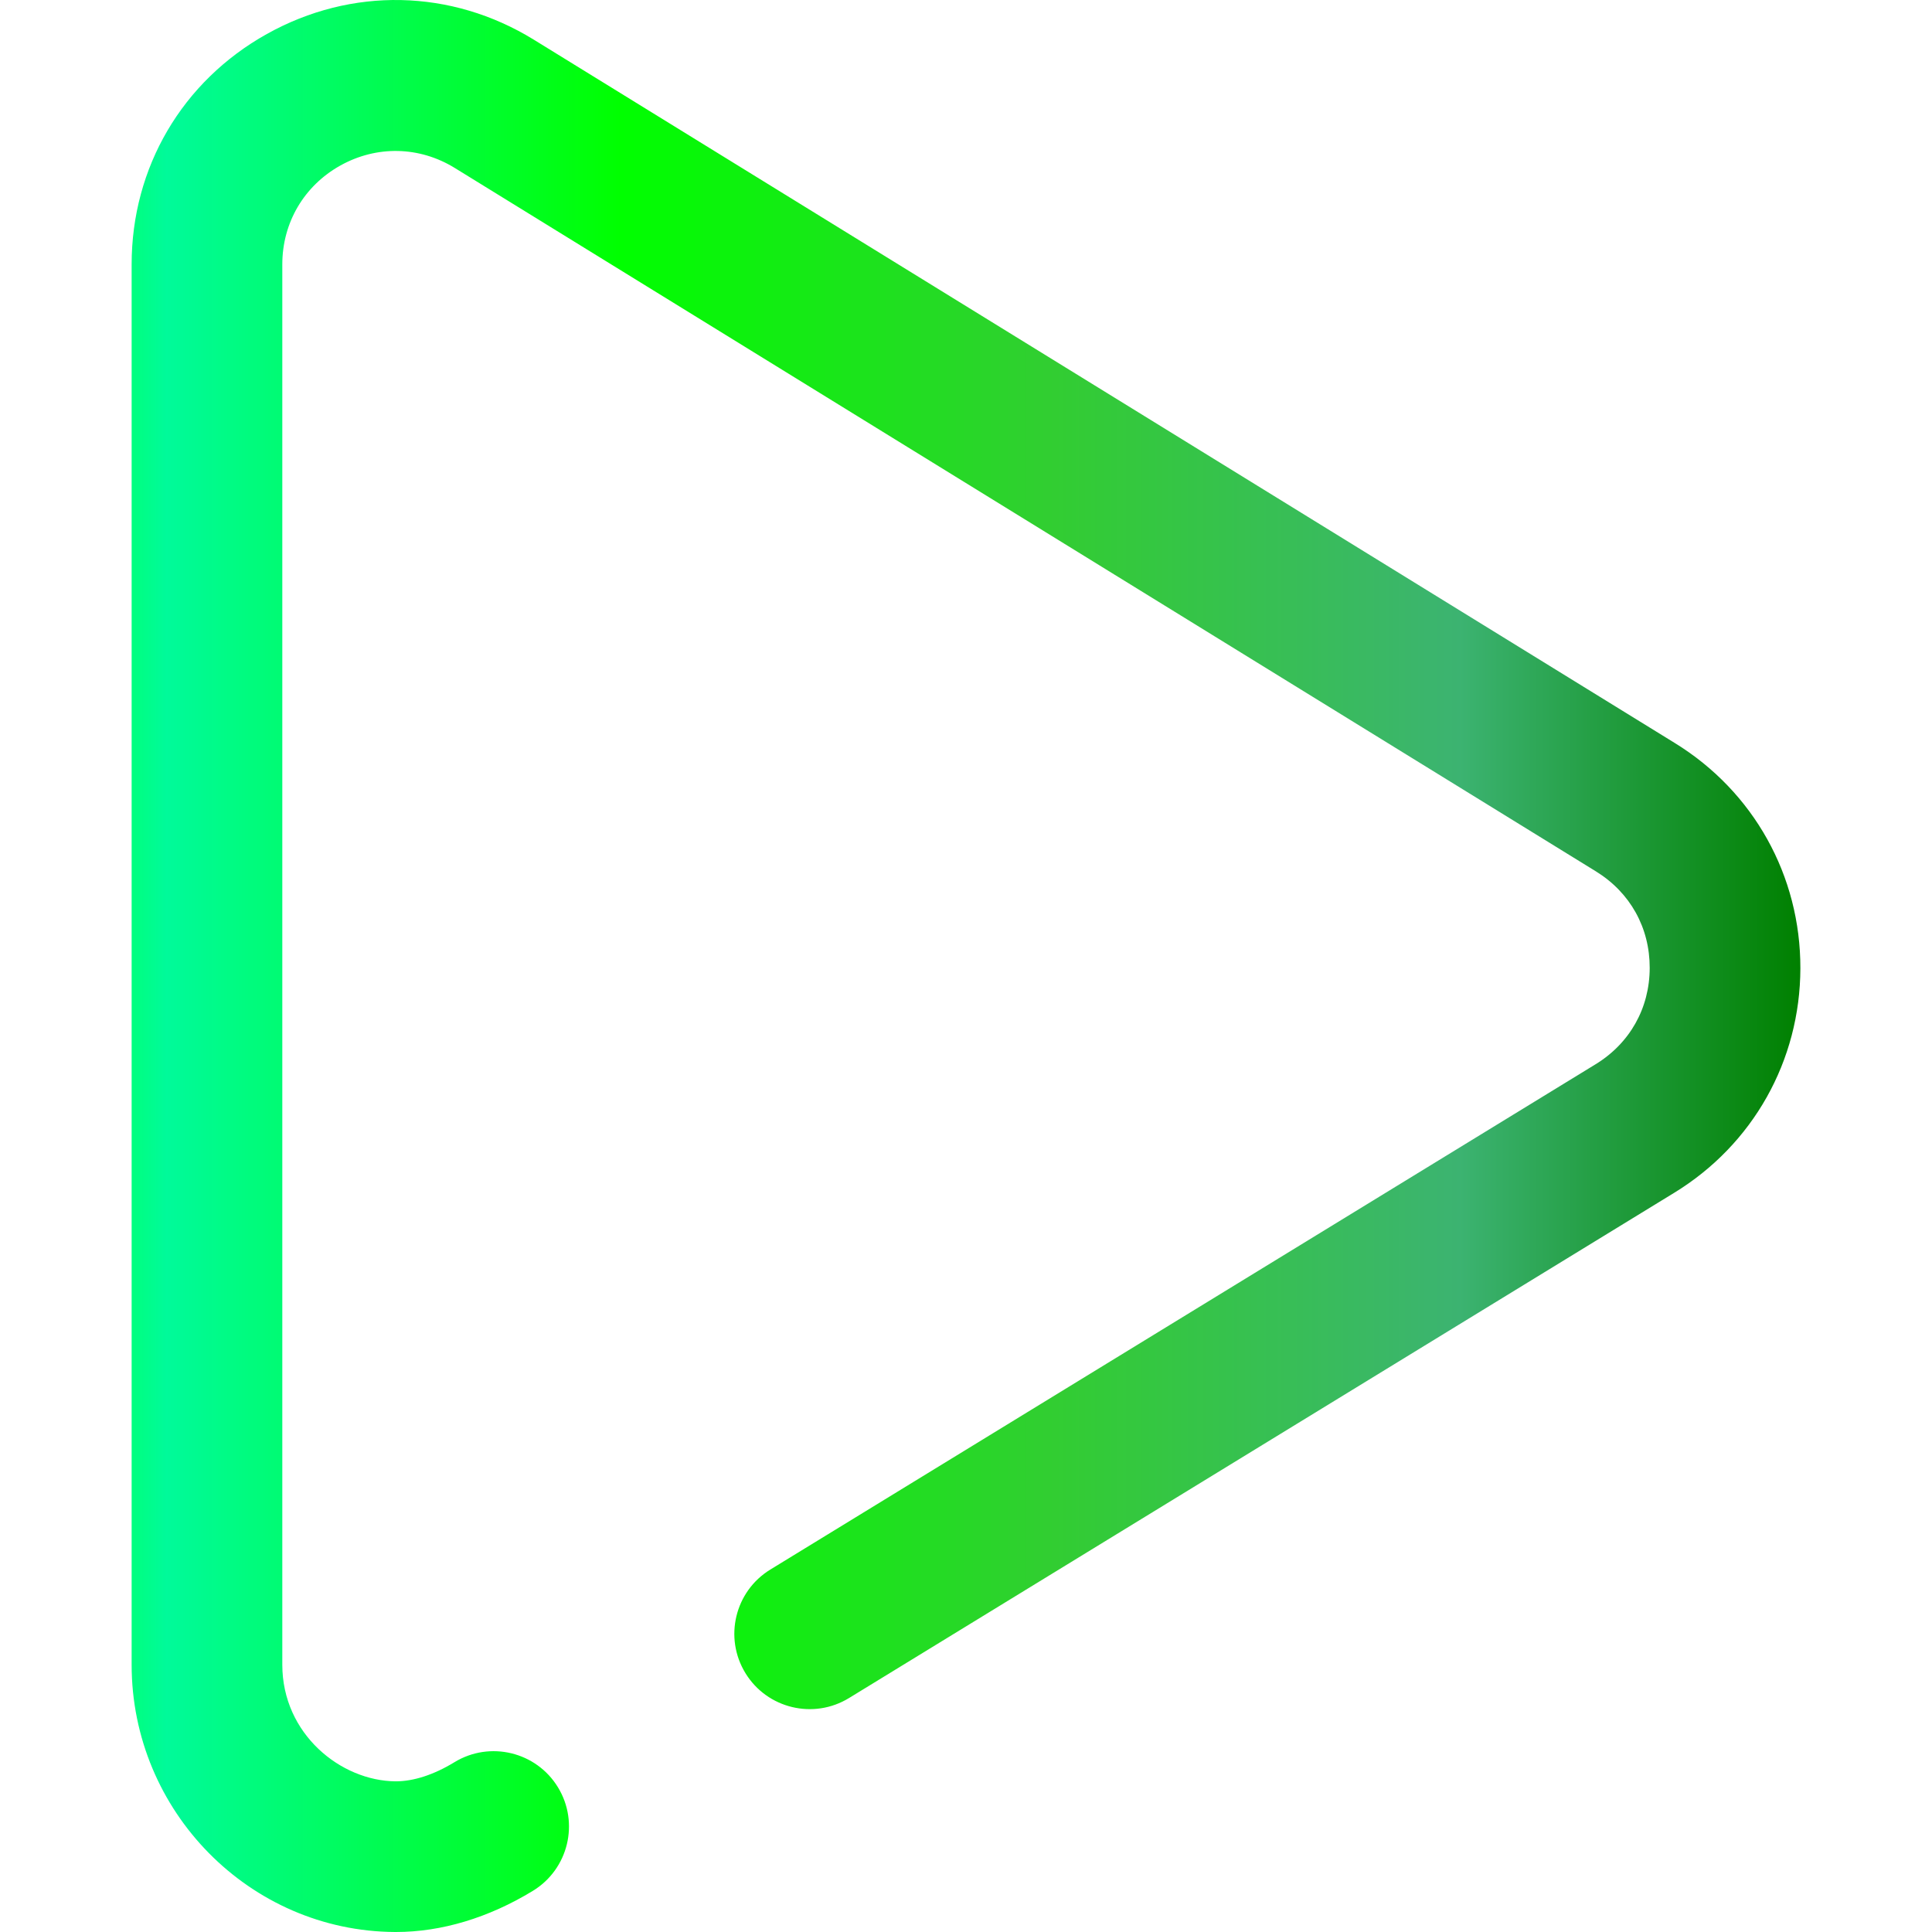 <?xml version="1.0" encoding="iso-8859-1"?>
<!-- Generator: Adobe Illustrator 19.0.0, SVG Export Plug-In . SVG Version: 6.00 Build 0)  -->
<svg version="1.1" id="Capa_1" xmlns="http://www.w3.org/2000/svg" xmlns:xlink="http://www.w3.org/1999/xlink" x="0px" y="0px"
	 viewBox="0 0 511.999 511.999" style="enable-background:new 0 0 511.999 511.999;" xml:space="preserve">
<linearGradient id="SVGID_1_" gradientUnits="userSpaceOnUse" x1="35.029" y1="257.313" x2="478.029" y2="257.313" gradientTransform="matrix(0.998 0 0 -0.998 -0.085 512.866)">
	<stop  offset="0" style="stop-color:#00FF7F"/>
	<stop  offset="0.021" style="stop-color:#00FA9A"/>
	<stop  offset="0.293" style="stop-color:#00FF00"/>
	<stop  offset="0.554" style="stop-color:#32CD32"/>
	<stop  offset="0.796" style="stop-color:#3CB371"/>
	<stop  offset="1" style="stop-color:#008000"/>
</linearGradient>
<path style="fill:url(#SVGID_1_);" d="M104.967,511.999c-0.104,0-0.209-0.001-0.313-0.001c-38.47-0.21-69.77-31.983-69.77-70.829
	V70.058c0-25.691,13.39-48.512,35.819-61.041c22.429-12.531,48.88-11.971,70.758,1.497l302.4,186.405
	c20.869,12.848,33.305,35.16,33.255,59.678c-0.05,24.52-12.576,46.781-33.507,59.55L224.997,449.999
	c-9.405,5.758-21.695,2.802-27.452-6.602c-5.758-9.404-2.802-21.694,6.602-27.452l218.639-133.869
	c9.139-5.576,14.378-14.886,14.4-25.56c0.022-10.673-5.179-20.004-14.268-25.601L120.517,44.511
	c-9.374-5.771-20.718-6.011-30.339-0.636c-9.62,5.375-15.364,15.162-15.364,26.183v371.112c0,18.385,15.541,30.819,30.056,30.898
	c4.735,0.001,10.08-1.726,15.553-5.064c9.411-5.743,21.698-2.768,27.441,6.645c5.743,9.413,2.767,21.698-6.645,27.441
	C129.517,508.23,116.989,511.998,104.967,511.999z"/>
<g>
</g>
<g>
</g>
<g>
</g>
<g>
</g>
<g>
</g>
<g>
</g>
<g>
</g>
<g>
</g>
<g>
</g>
<g>
</g>
<g>
</g>
<g>
</g>
<g>
</g>
<g>
</g>
<g>
</g>
</svg>

